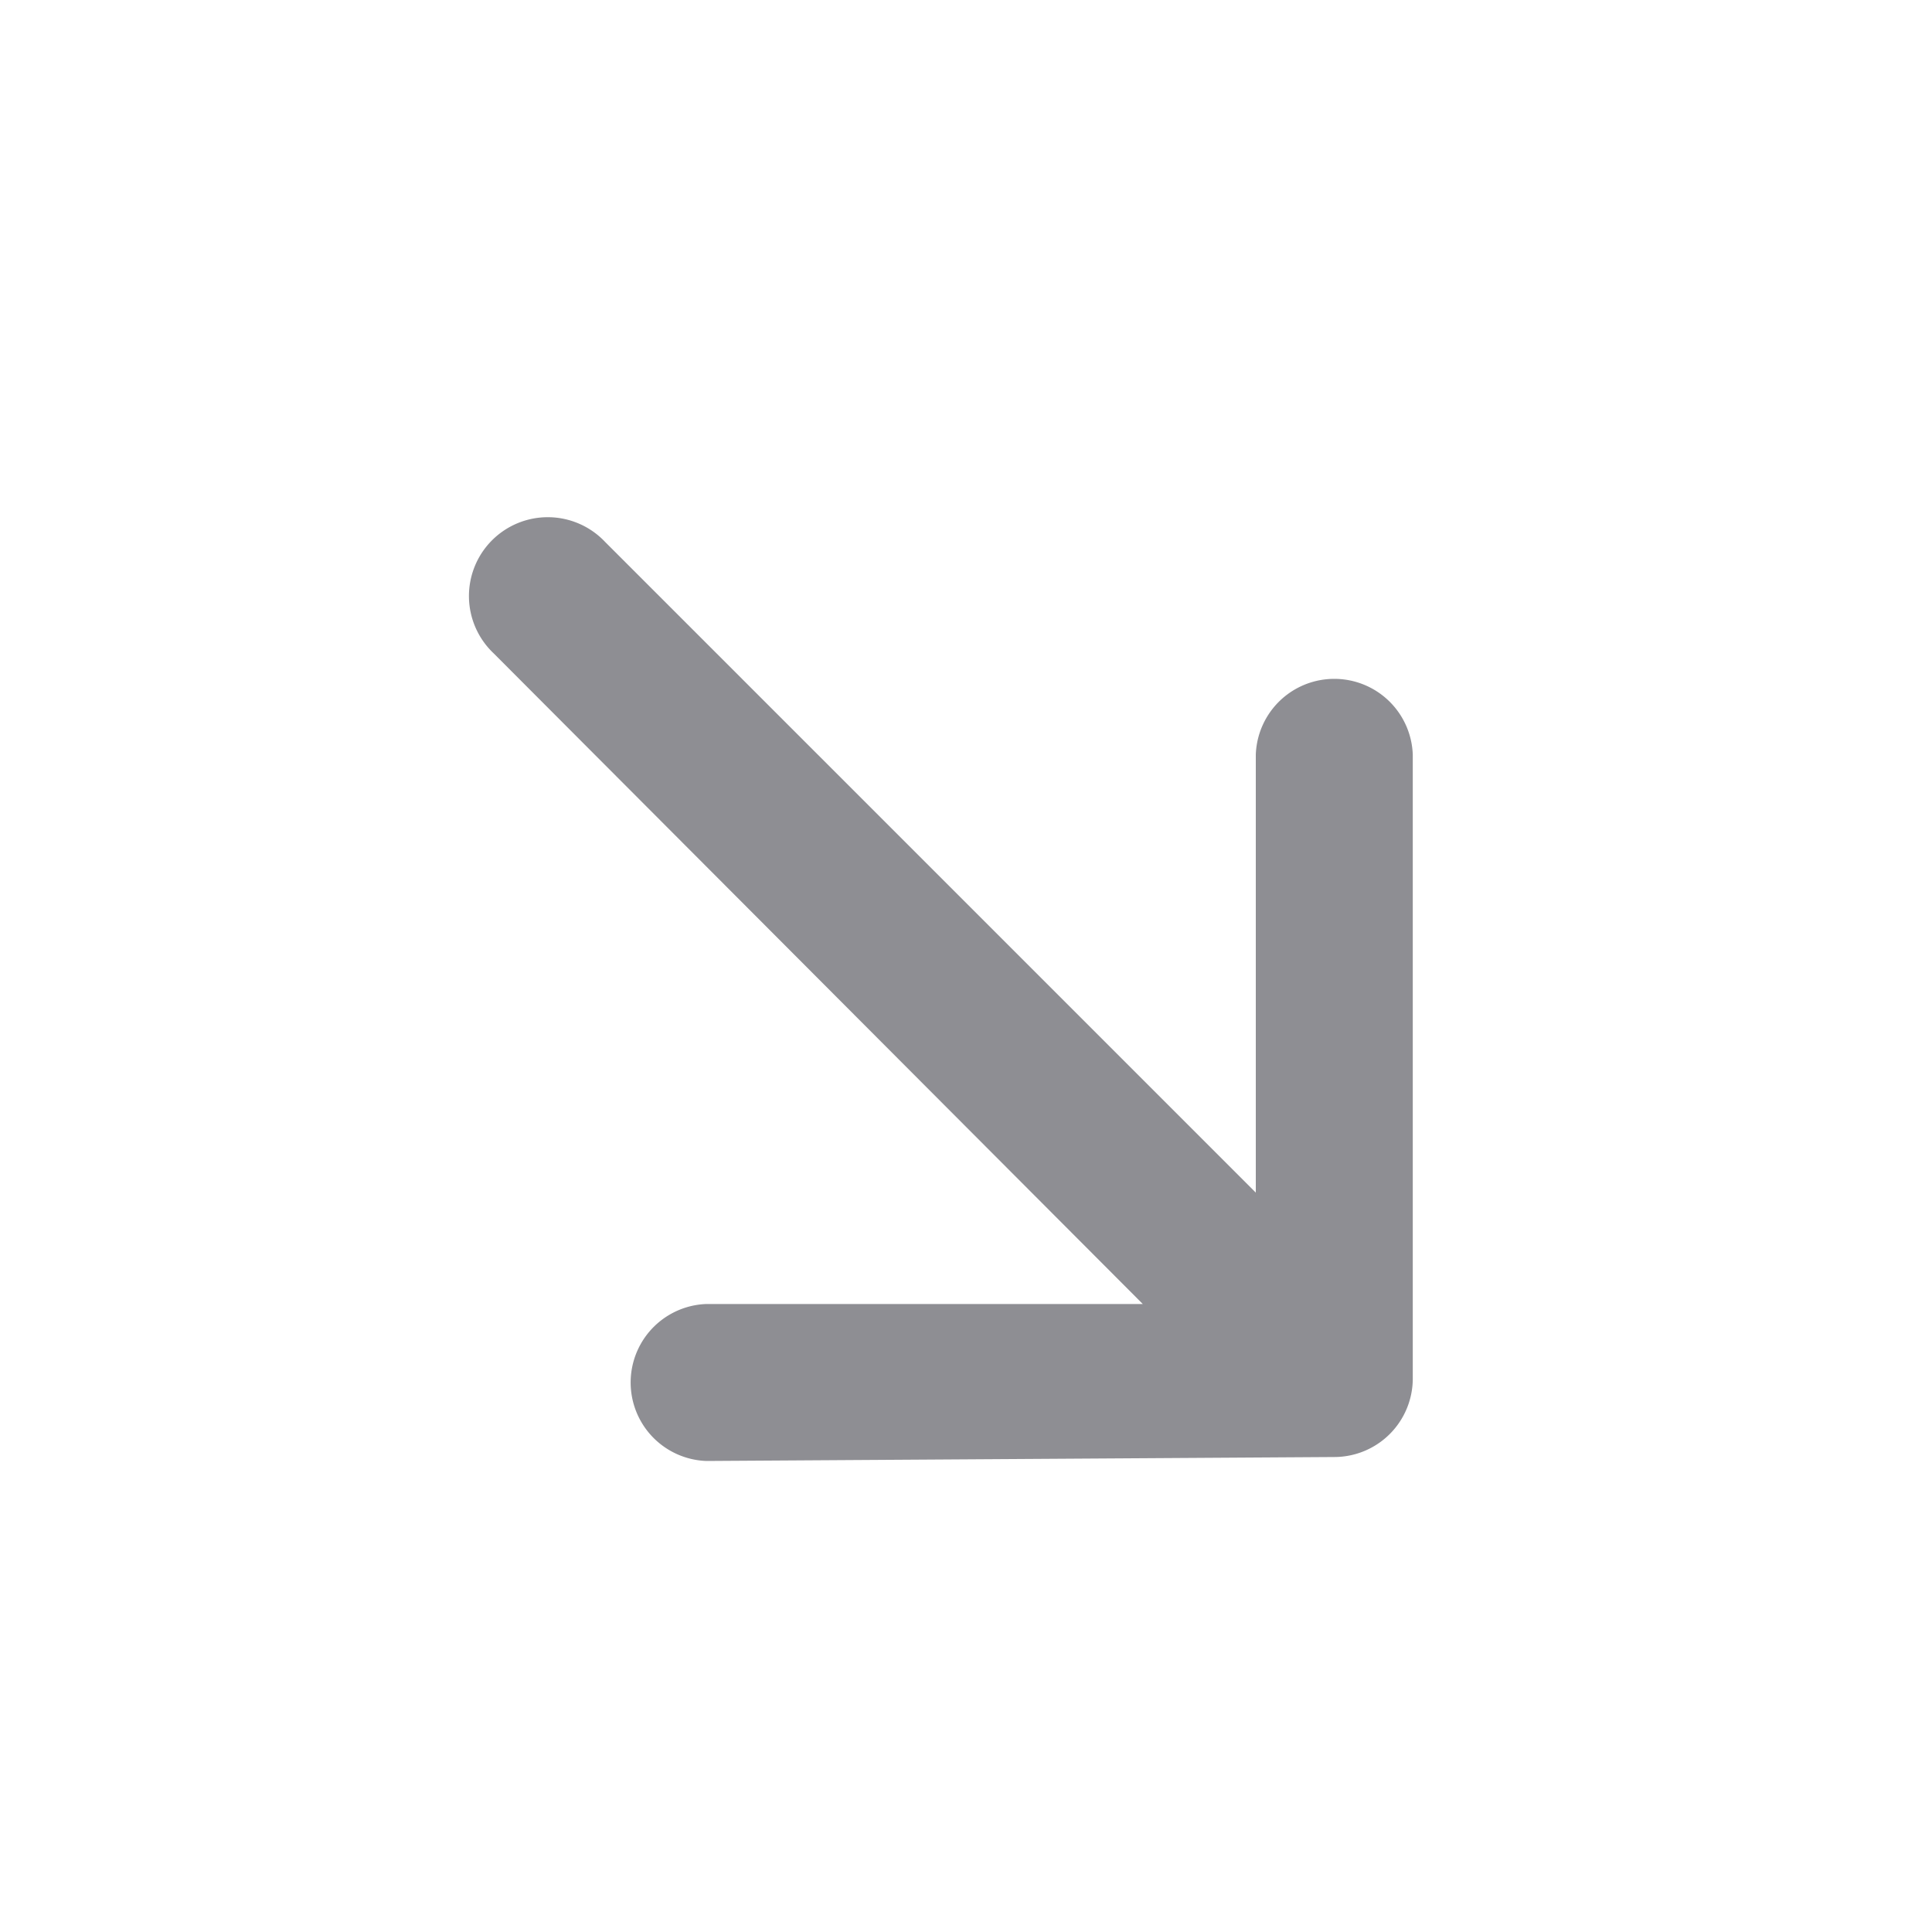 <svg id="diagonal-arrow-right-up" xmlns="http://www.w3.org/2000/svg" width="20" height="20" viewBox="0 0 20 20">
  <rect id="Rectangle_2355" data-name="Rectangle 2355" width="20" height="20" transform="translate(20 20) rotate(180)" fill="#8e8e93" opacity="0"/>
  <path id="Path_13" data-name="Path 13" d="M15.749,14.9a.813.813,0,0,1-.812.813l-6.5.041a.813.813,0,0,1,0-1.625h4.517L6.235,7.394A.816.816,0,1,1,7.388,6.24l6.736,6.736V8.442a.813.813,0,0,1,1.625,0Z" transform="translate(-1.124 -0.63)" fill="#8e8e93"/>
</svg>
